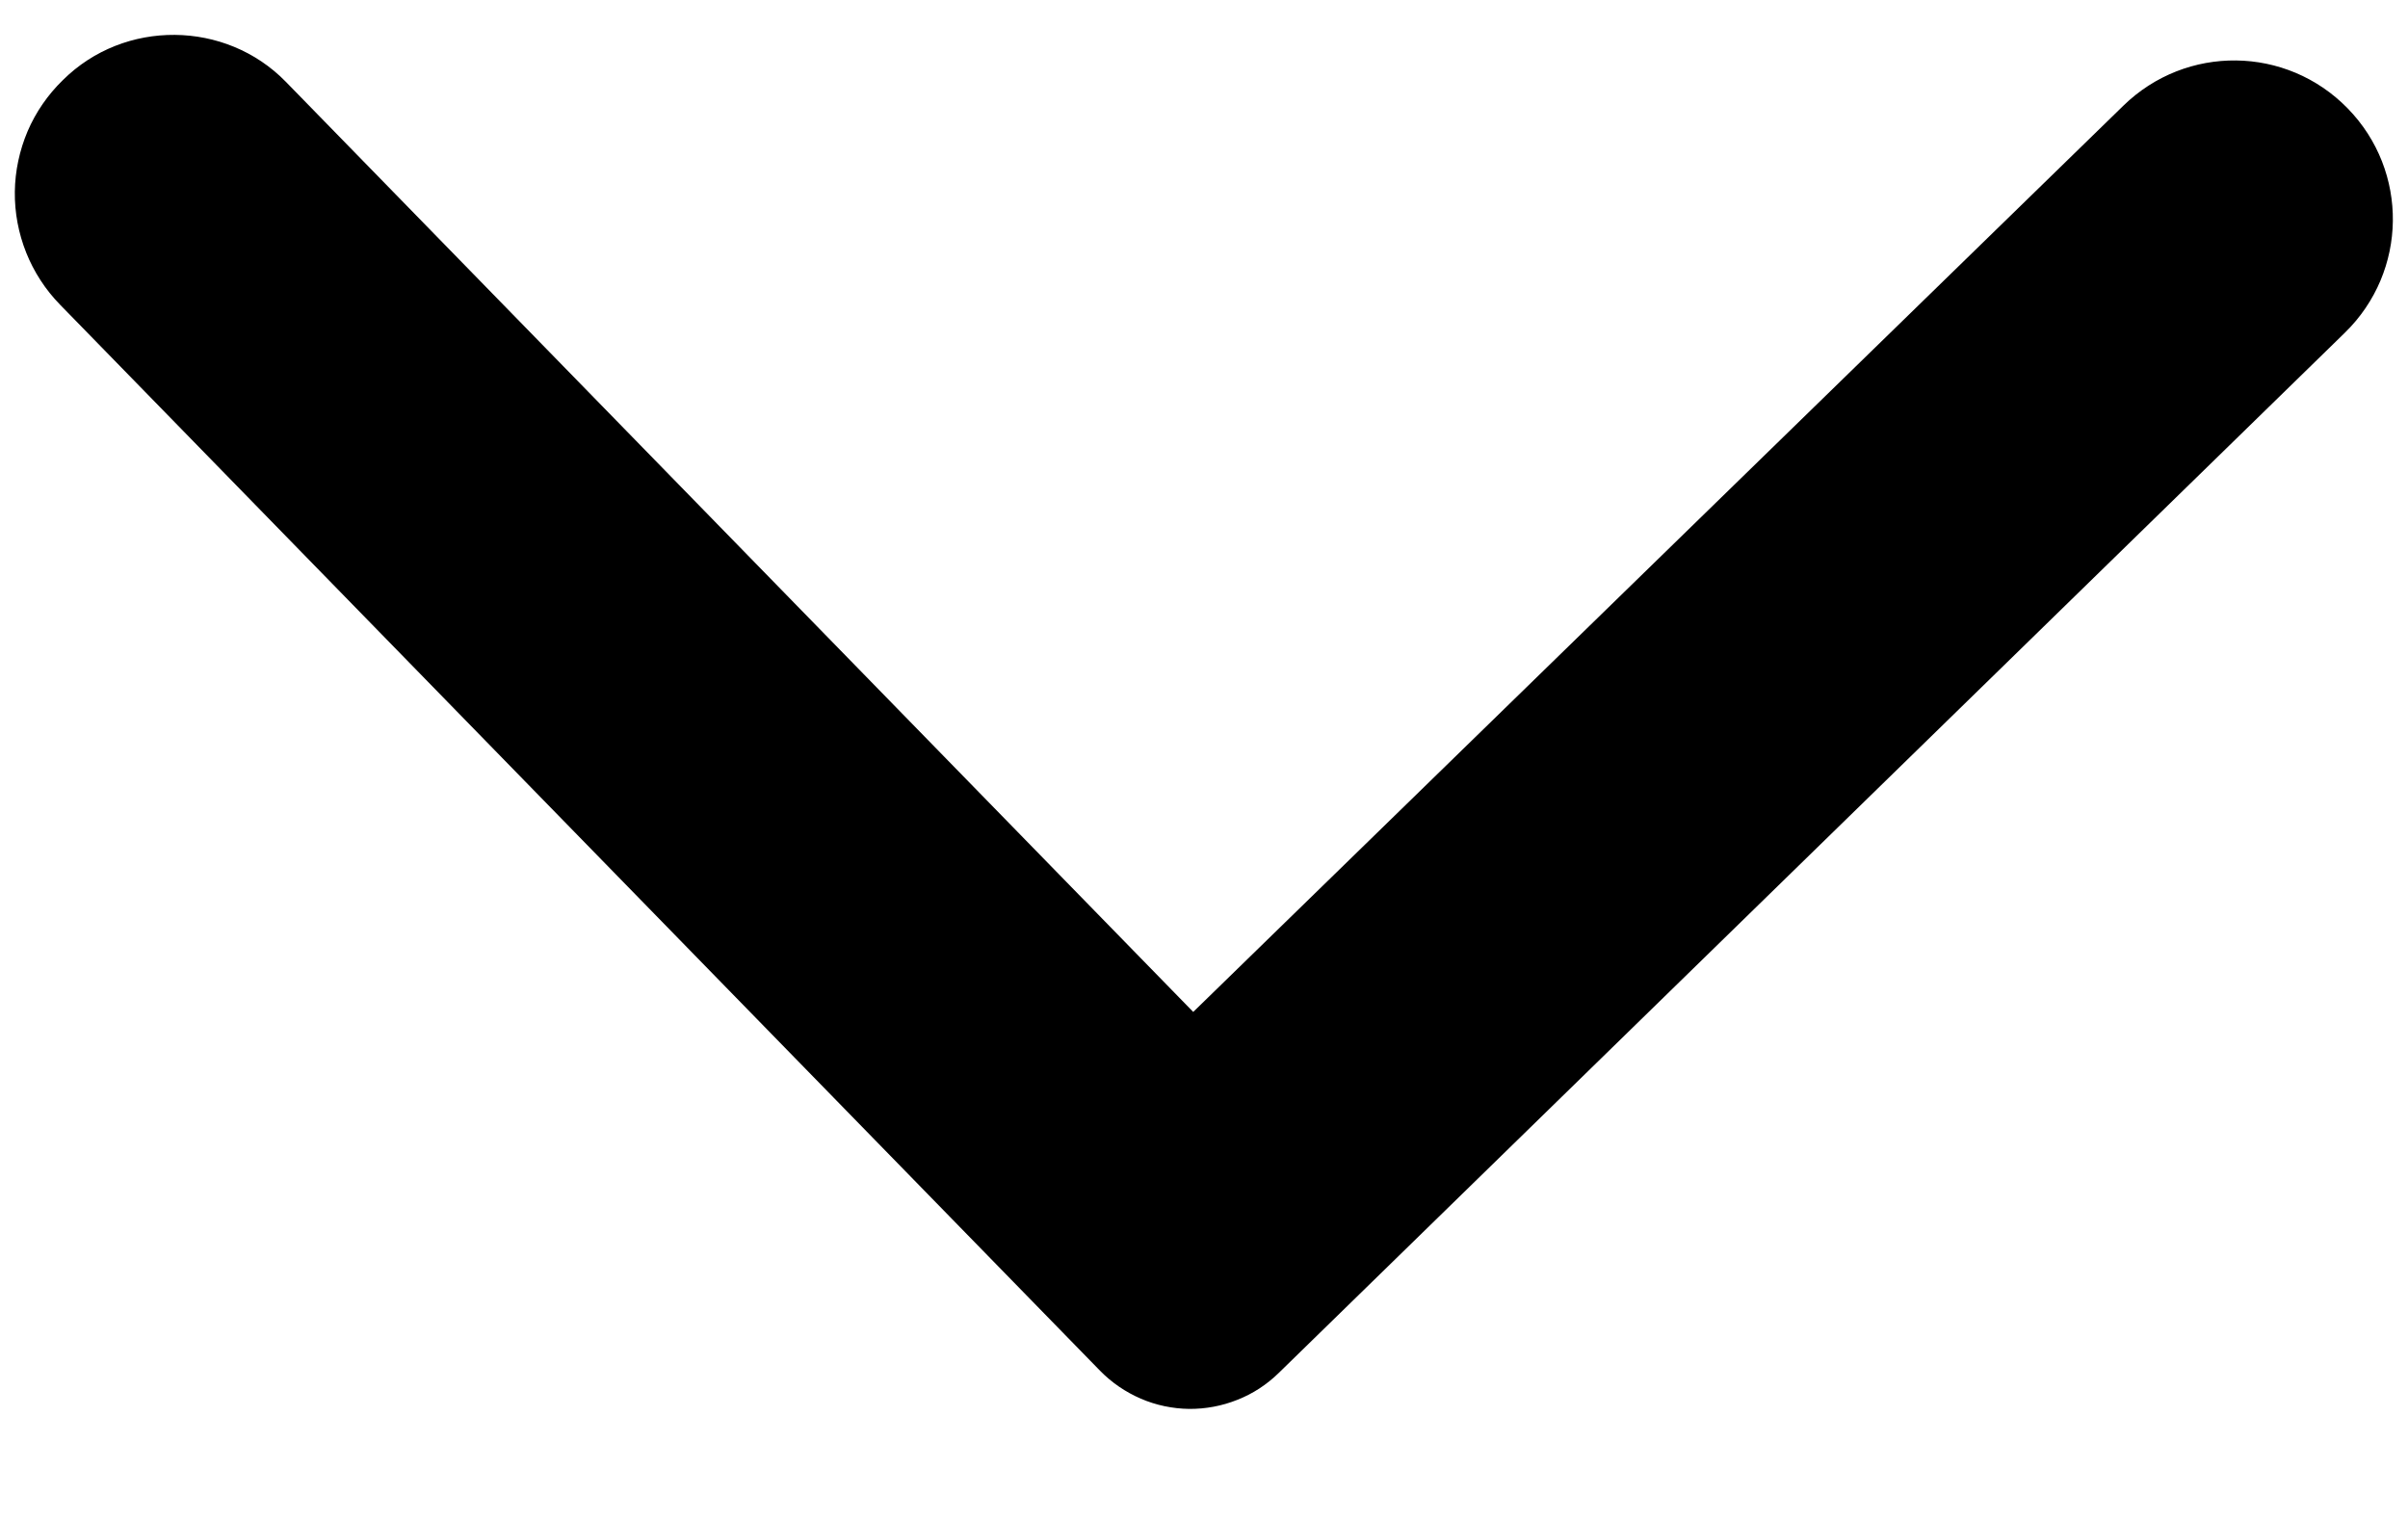 <svg width="19" height="12" viewBox="0 0 19 12" fill="none" xmlns="http://www.w3.org/2000/svg">
<path d="M0.495 0.633C0.377 0.748 0.283 0.884 0.218 1.035C0.154 1.186 0.119 1.349 0.117 1.513C0.115 1.678 0.146 1.841 0.207 1.994C0.268 2.146 0.358 2.285 0.473 2.403L8.68 10.815C8.772 10.909 8.881 10.983 9.001 11.035C9.121 11.087 9.251 11.114 9.382 11.116C9.512 11.117 9.642 11.093 9.764 11.044C9.886 10.996 9.996 10.924 10.09 10.832L18.502 2.625C18.998 2.141 19.008 1.351 18.524 0.855C18.04 0.359 17.25 0.35 16.754 0.834L9.415 7.984L2.255 0.645C1.781 0.159 0.981 0.149 0.495 0.633Z" fill="#000000"/>
</svg>
